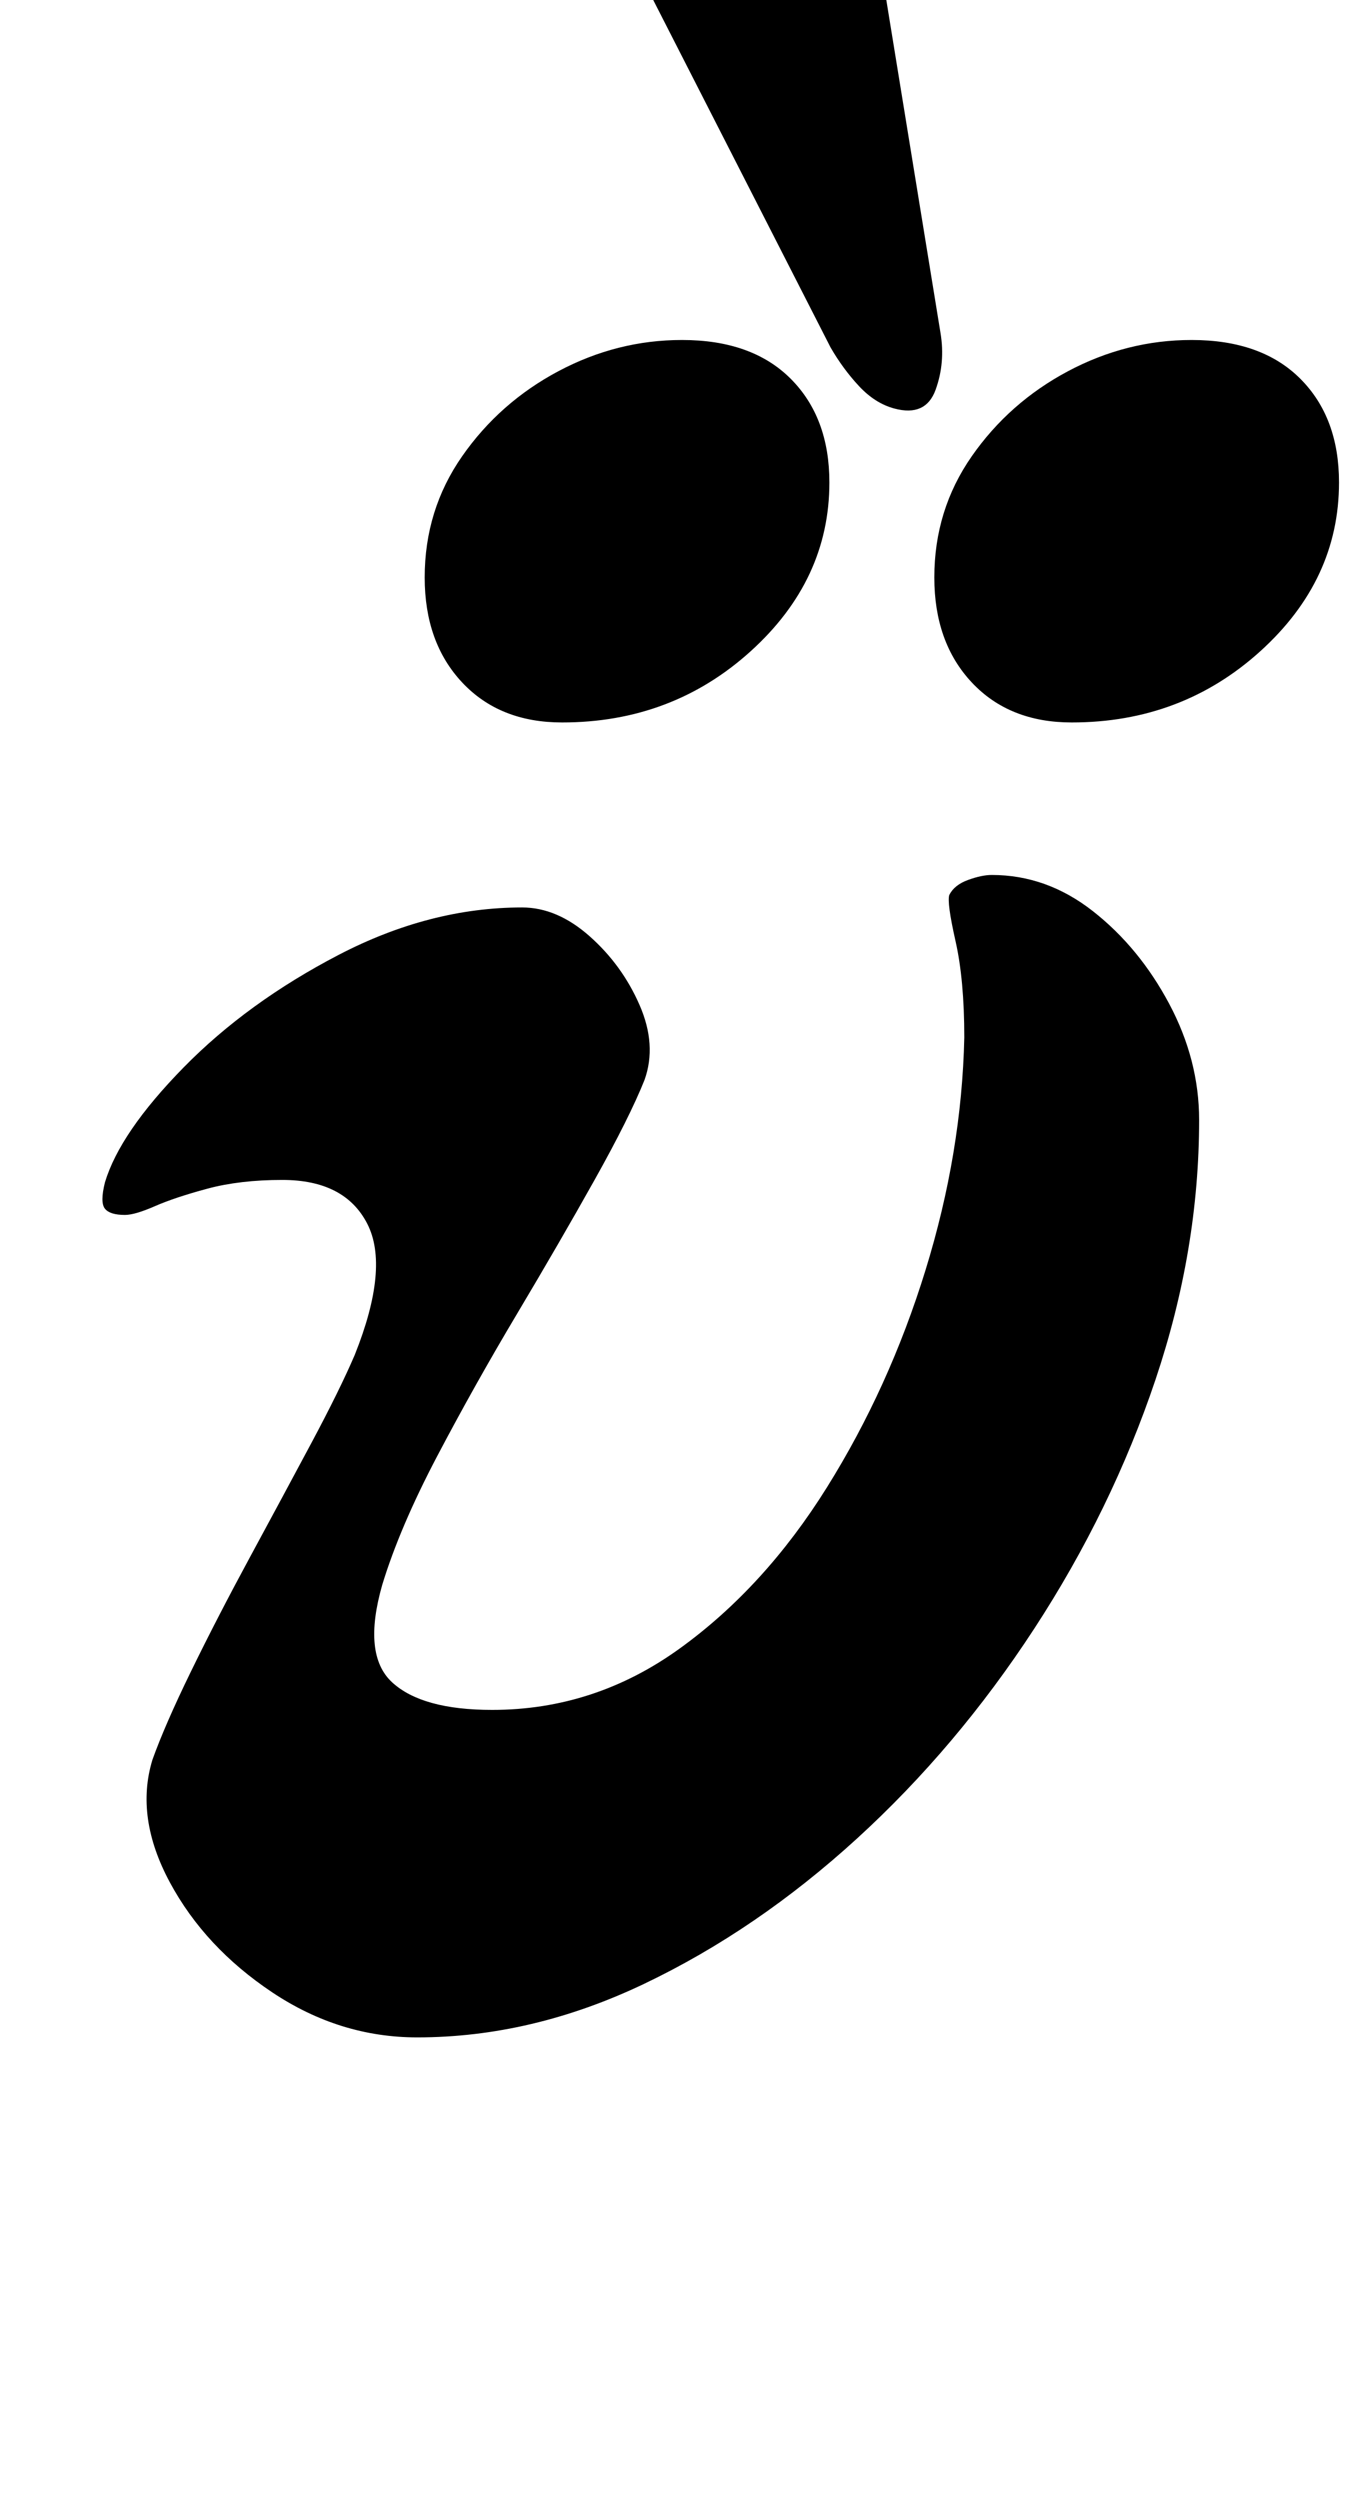 <?xml version="1.0" standalone="no"?>
<!DOCTYPE svg PUBLIC "-//W3C//DTD SVG 1.1//EN" "http://www.w3.org/Graphics/SVG/1.1/DTD/svg11.dtd" >
<svg xmlns="http://www.w3.org/2000/svg" xmlns:xlink="http://www.w3.org/1999/xlink" version="1.1" viewBox="-10 0 546 1000">
  <g transform="matrix(1 0 0 -1 0 800)">
   <path fill="currentColor"
d="M157 -15q-31 0 -58 18t-41 44t-7 49q5 14 15.5 35.5t23.5 45.5t24.5 45.5t17.5 35.5q14 35 5 52.5t-34 17.5q-17 0 -30 -3.5t-21 -7t-12 -3.5q-6 0 -8 2.5t0 10.5q6 20 31.5 46t62 45t73.5 19q14 0 27 -11.5t20 -27.5t2 -30q-6 -15 -20 -40t-31 -53.5t-32 -57t-22 -51.5
q-8 -28 4 -39t40 -11q41 0 75 24.5t59 64.5t39.5 87t15.5 93q0 23 -3.5 38.5t-2.5 18.5q2 4 7.5 6t9.5 2q22 0 40.5 -14.5t30.5 -37t12 -46.5q0 -52 -17.5 -104t-48.5 -99.5t-71 -84t-85 -58t-91 -21.5zM419 511q-25 0 -40 16t-15 42q0 27 15 48.5t38.5 34t49.5 12.5
q28 0 43.5 -15.5t15.5 -41.5q0 -39 -31.5 -67.5t-75.5 -28.5zM215 511q-25 0 -40 16t-15 42q0 27 15 48.5t38.5 34t49.5 12.5q28 0 43.5 -15.5t15.5 -41.5q0 -39 -31.5 -67.5t-75.5 -28.5zM348.008 636.579q12.558 -3.367 16.502 7.483q3.944 10.85 1.963 22.77
l-28.564 175.397q-3.515 21.651 -10.008 32.193q-6.492 10.541 -18.084 13.649q-10.626 2.849 -27.447 -1.961q-16.82 -4.81 -30.555 -13.553q-13.733 -8.743 -16.323 -18.403t0.616 -20.874q3.207 -11.214 10.984 -24.689
l75.372 -147.564q4.949 -8.575 11.383 -15.477q6.434 -6.902 14.161 -8.974z" />
  </g>

</svg>

